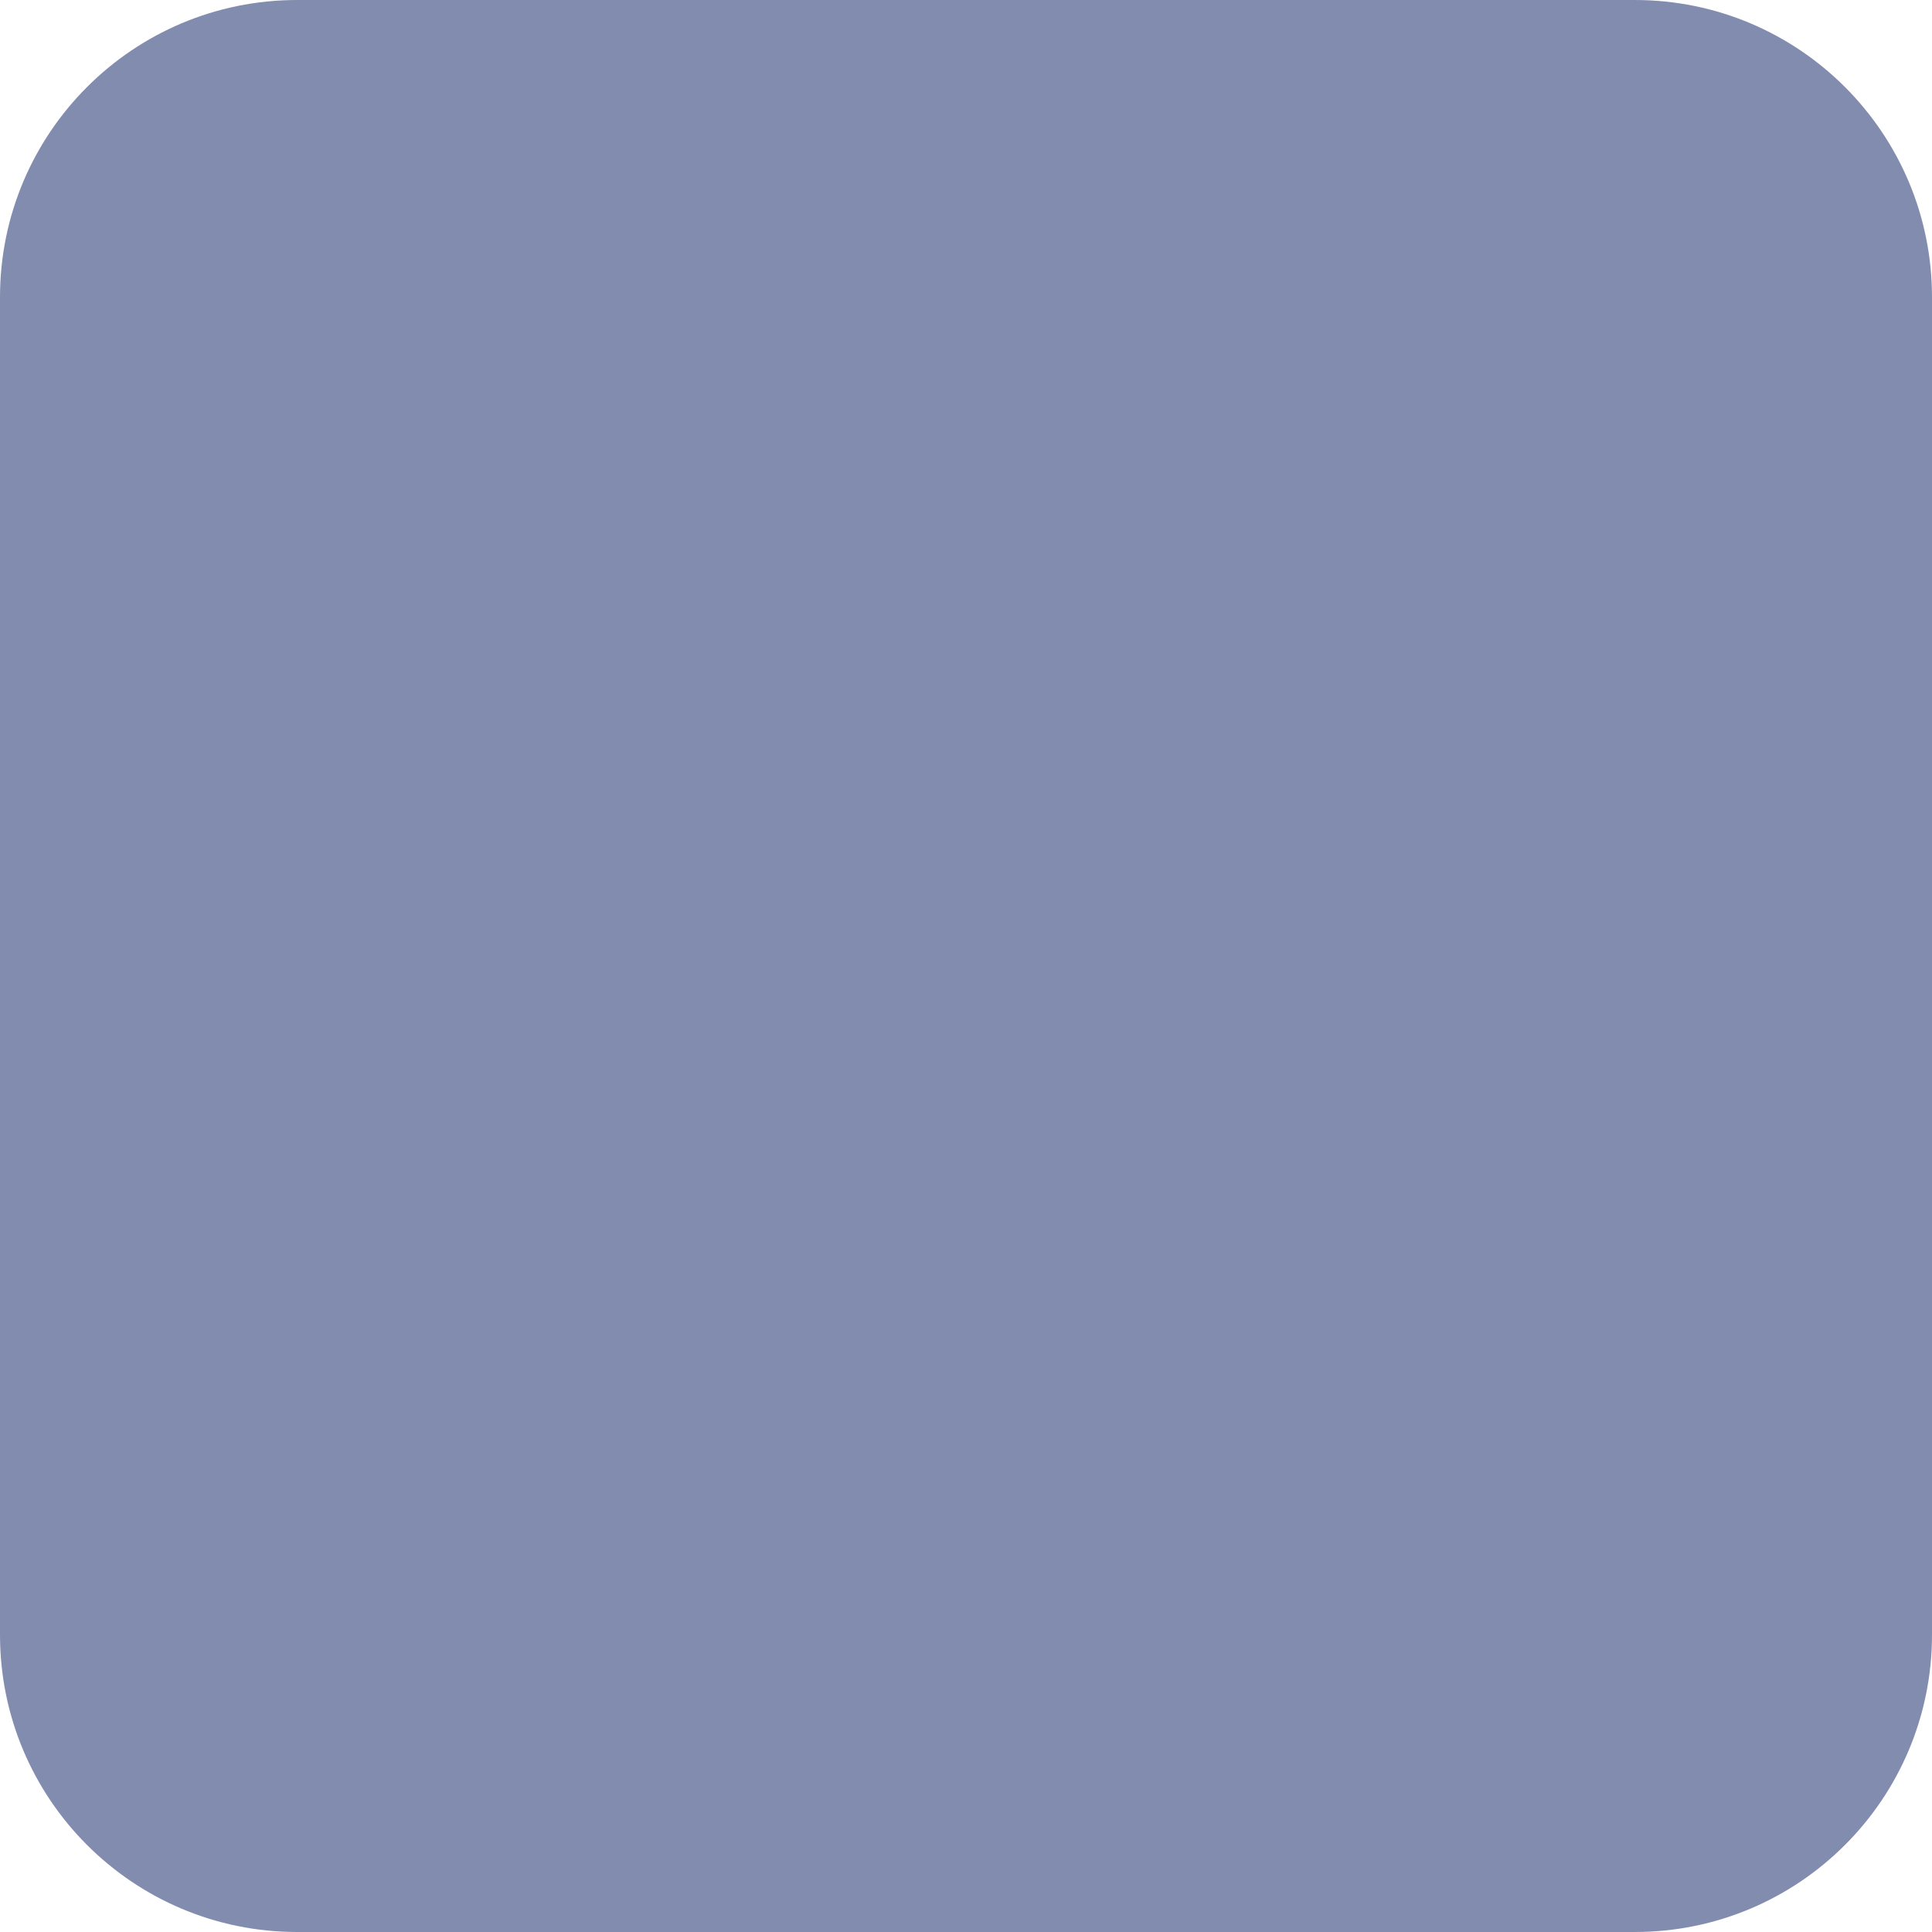 <svg width="13" height="13" viewBox="0 0 13 13" fill="none" xmlns="http://www.w3.org/2000/svg">
    <path fillRule="evenodd" clipRule="evenodd"
        d="M2 0C0.895 0 0 0.895 0 2V11C0 12.105 0.895 13 2 13H11C12.105 13 13 12.105 13 11V2C13 0.895 12.105 0 11 0H2ZM7.5 5C6.672 5 6 5.672 6 6.5C6 7.328 6.672 8 7.5 8H9.5C10.328 8 11 7.328 11 6.5C11 5.672 10.328 5 9.5 5H7.5Z"
        fill="#828CAE" />
</svg>